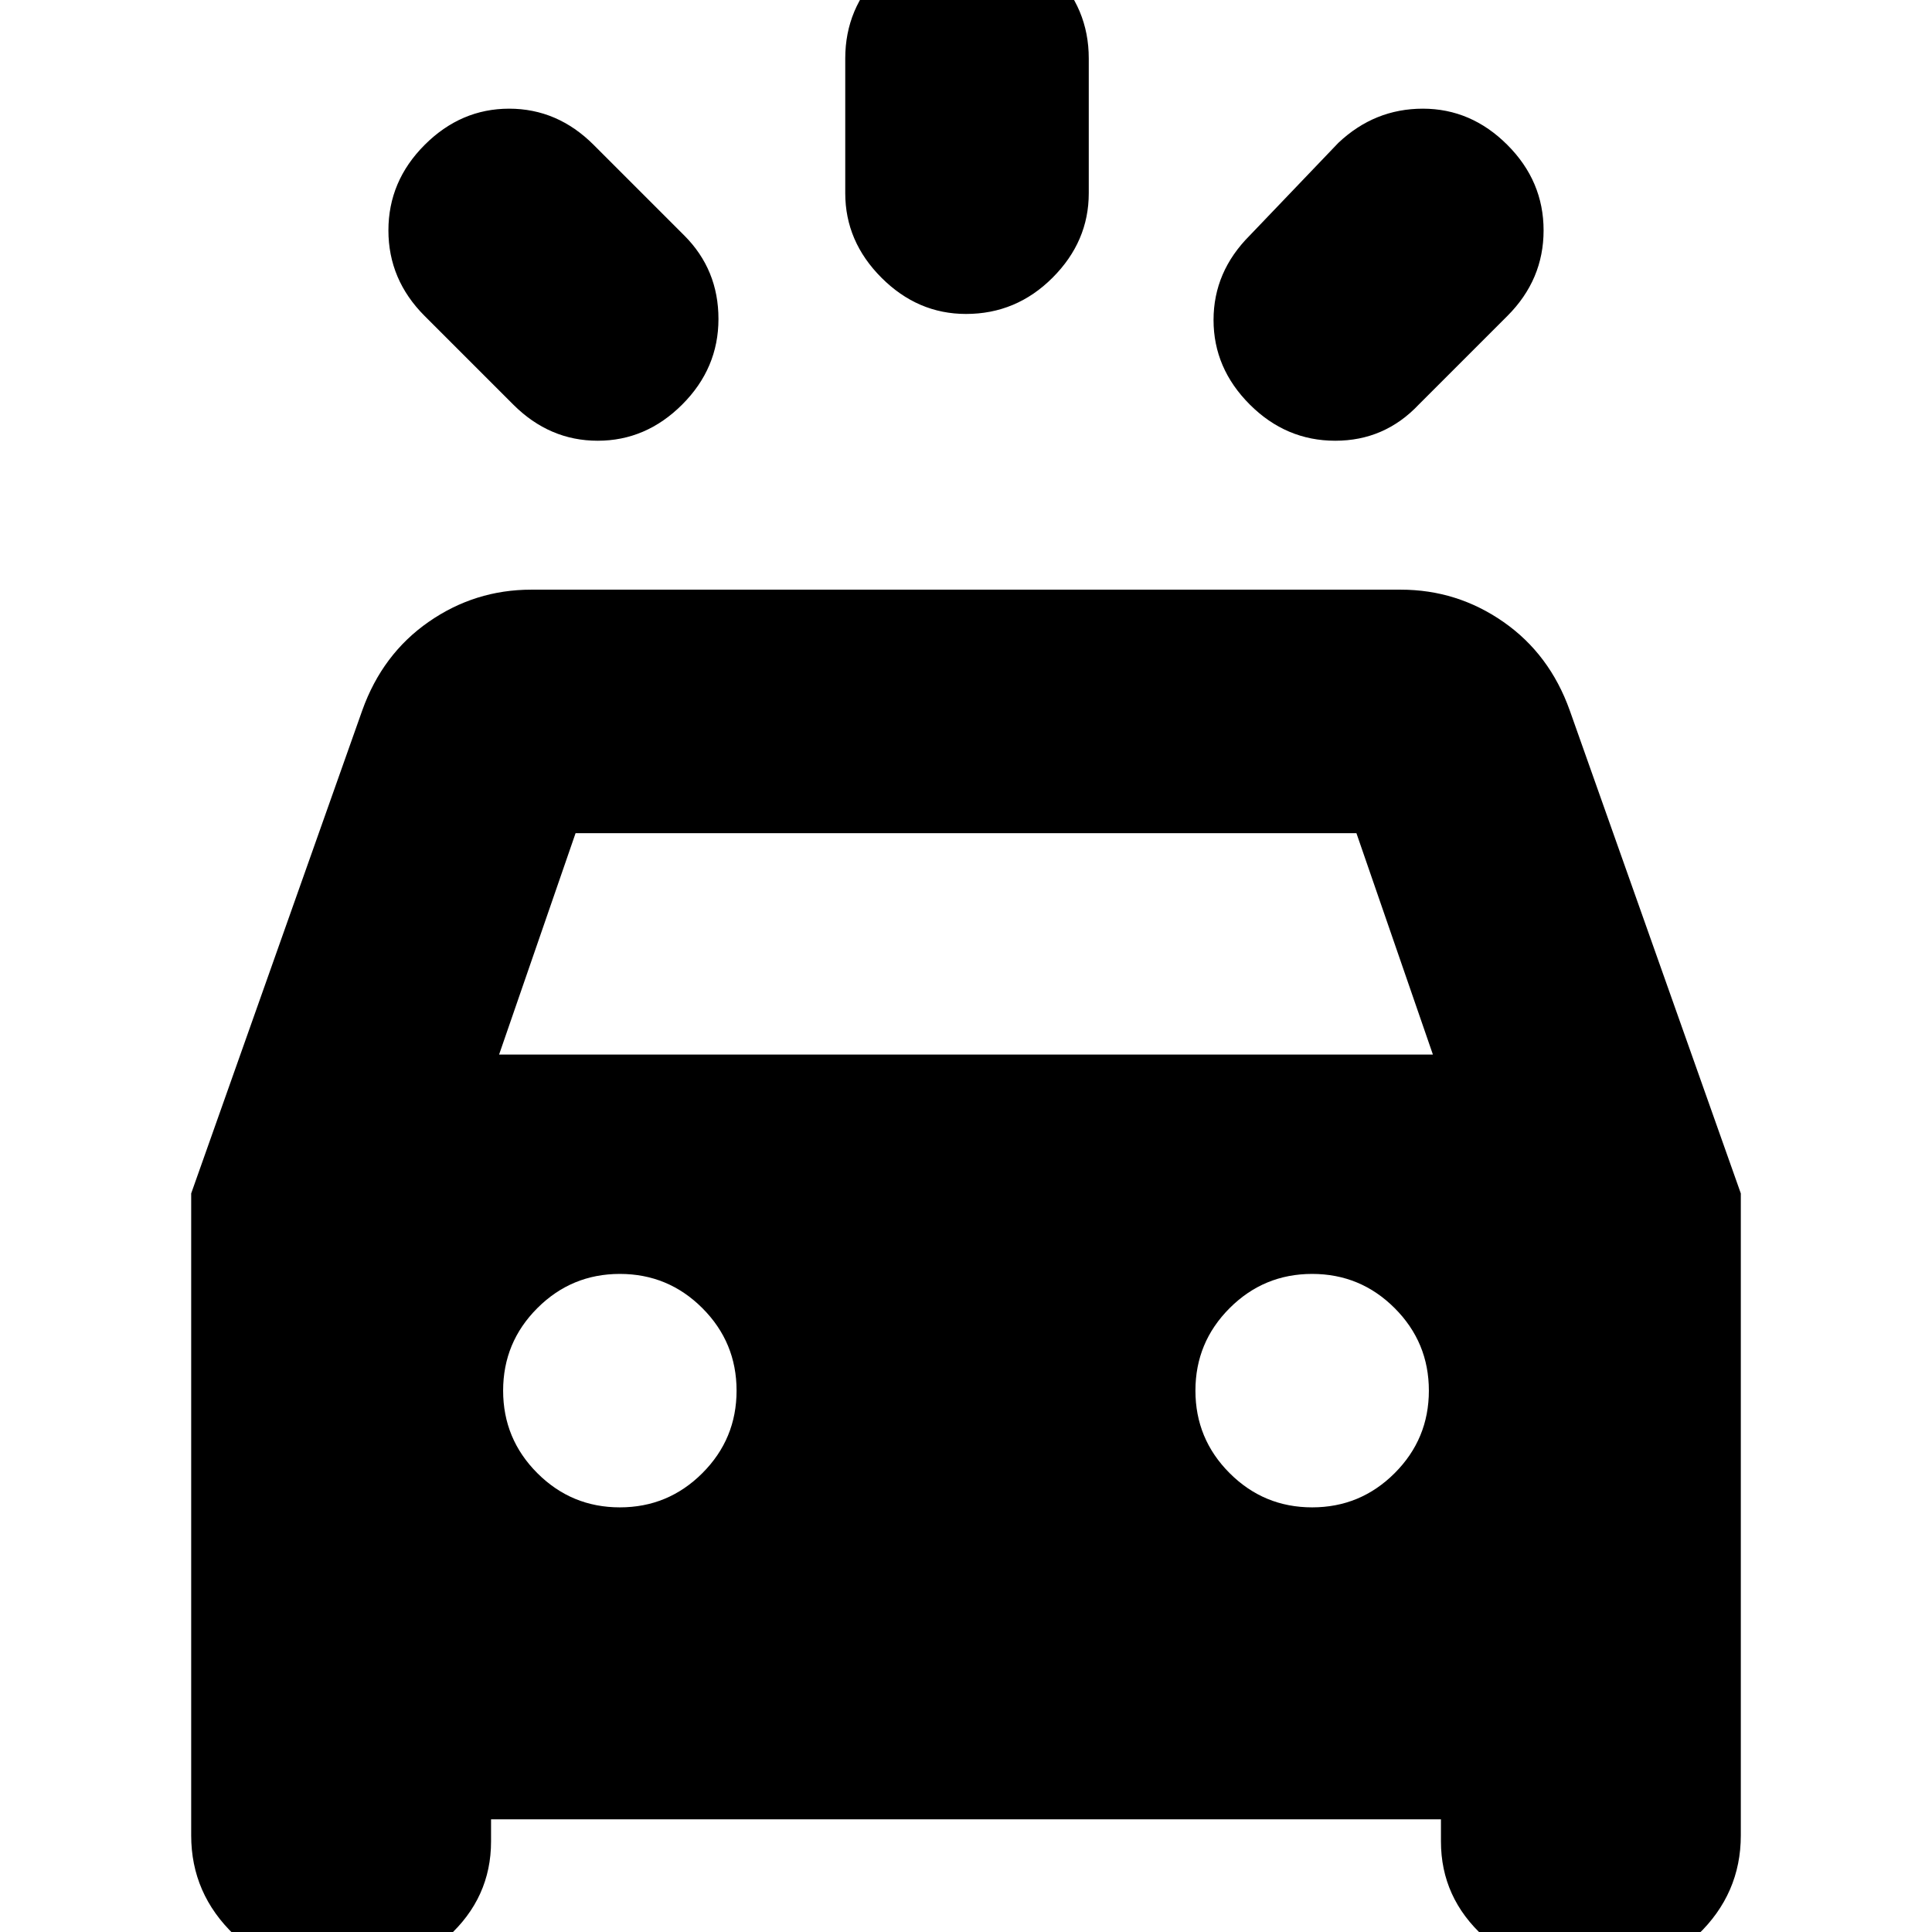 <svg xmlns="http://www.w3.org/2000/svg" height="24" width="24"><path d="M7.375 1.8 8.5 2.925q.425.425.425 1.037 0 .613-.45 1.063-.45.45-1.05.45-.6 0-1.05-.45l-1.1-1.1q-.45-.45-.45-1.063 0-.612.45-1.062.45-.45 1.05-.45.6 0 1.05.45Zm11.35 2.125-1.1 1.1q-.425.45-1.038.45-.612 0-1.062-.45-.45-.45-.45-1.05 0-.6.45-1.05l1.1-1.15q.45-.425 1.05-.425.6 0 1.05.45.45.45.45 1.062 0 .613-.45 1.063Zm-5.2-3.2V2.4q0 .6-.45 1.05-.45.45-1.075.45-.6 0-1.05-.45Q10.5 3 10.5 2.4V.725q0-.625.45-1.075Q11.4-.8 12-.8q.625 0 1.075.45.45.45.45 1.075ZM4.175 24.55q-.725 0-1.262-.512-.538-.513-.538-1.238v-7.975l2.125-6q.25-.7.825-1.1.575-.4 1.275-.4h10.8q.7 0 1.275.4t.825 1.1l2.125 6V22.8q0 .725-.538 1.238-.537.512-1.262.512H19.7q-.725 0-1.262-.488-.538-.487-.538-1.187V22.6H6.1v.275q0 .7-.538 1.187-.537.488-1.262.488ZM6.2 13.1h11.6l-.95-2.75h-9.7Zm1.5 5.625q.6 0 1.025-.425.425-.425.425-1.025 0-.6-.425-1.025-.425-.425-1.025-.425-.6 0-1.025.425-.425.425-.425 1.025 0 .6.425 1.025.425.425 1.025.425Zm8.6 0q.6 0 1.025-.425.425-.425.425-1.025 0-.6-.425-1.025-.425-.425-1.025-.425-.6 0-1.025.425-.425.425-.425 1.025 0 .6.425 1.025.425.425 1.025.425Z"/></svg>